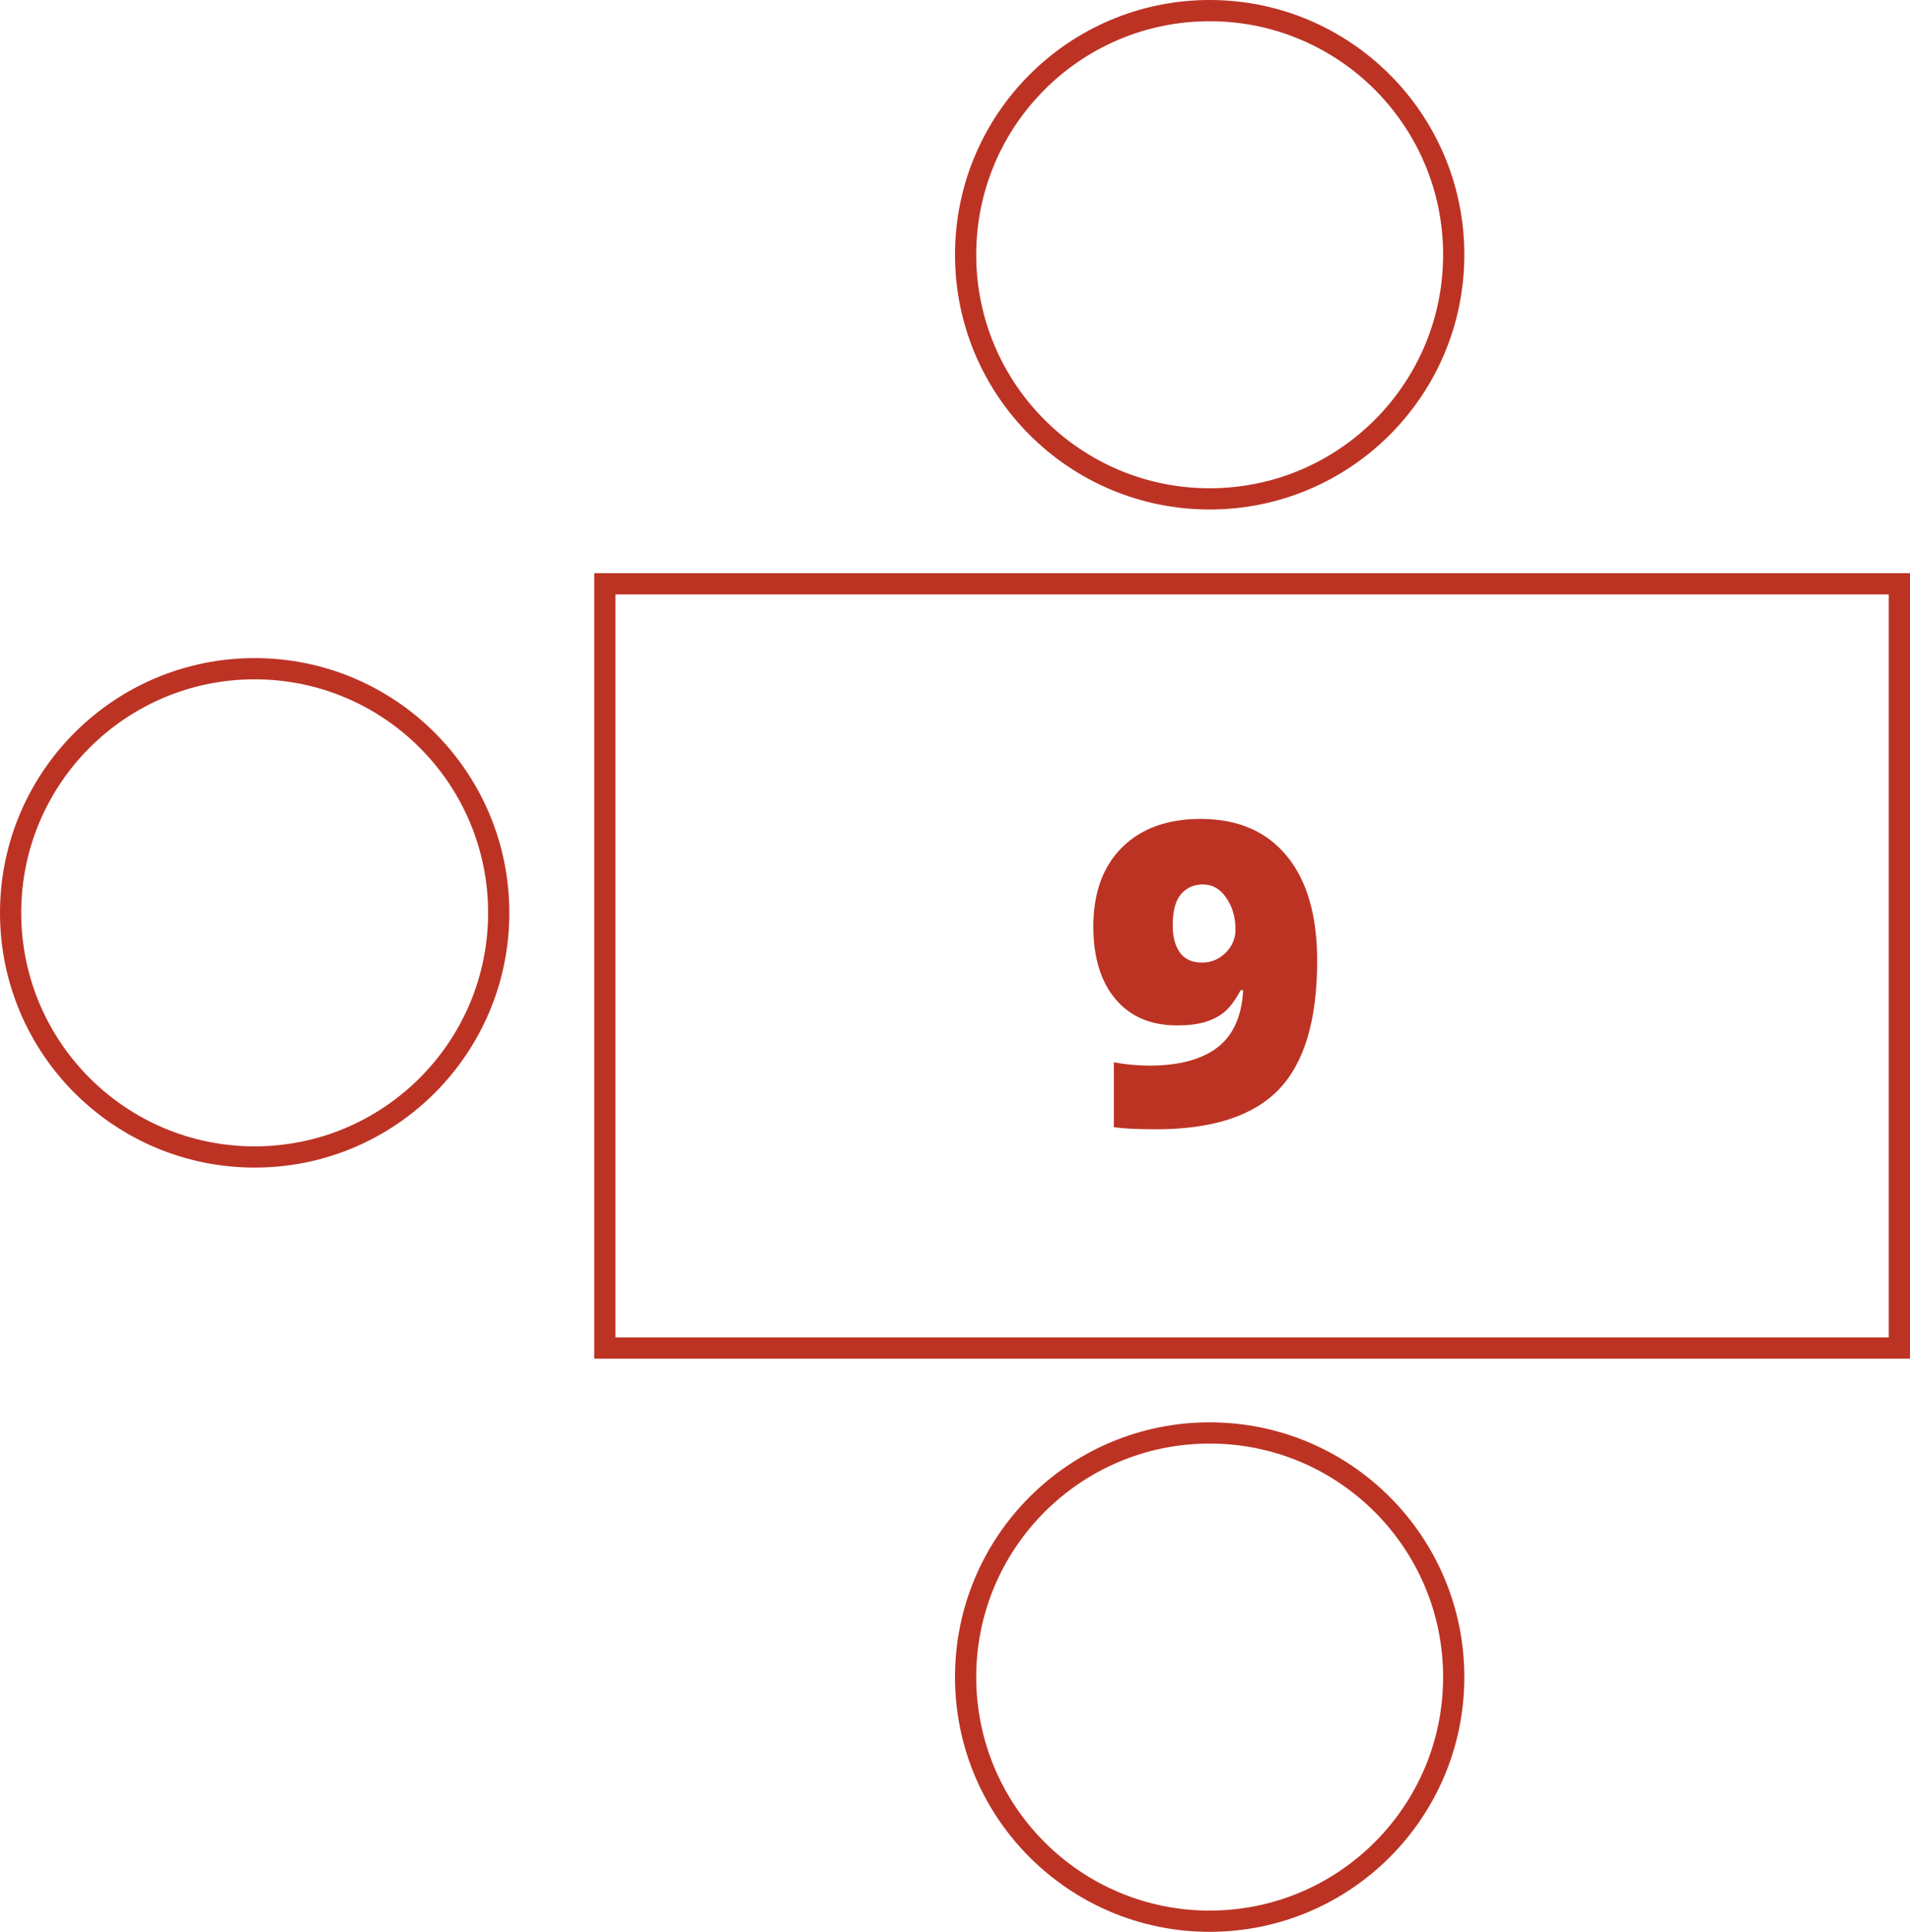 <svg width="90" height="91" viewBox="0 0 90 91" fill="none" xmlns="http://www.w3.org/2000/svg">
<rect x="28.5" y="27.5" width="61" height="36" stroke="#BC3324"/>
<path d="M62.065 45.256C62.065 48.049 61.462 50.07 60.258 51.32C59.053 52.57 57.126 53.195 54.477 53.195C53.604 53.195 52.94 53.163 52.484 53.098V50.041C53.044 50.145 53.604 50.197 54.164 50.197C55.544 50.197 56.609 49.914 57.357 49.348C58.106 48.775 58.513 47.873 58.578 46.643H58.461C58.207 47.111 57.956 47.45 57.709 47.658C57.462 47.867 57.159 48.026 56.801 48.137C56.443 48.247 55.997 48.303 55.463 48.303C54.226 48.303 53.259 47.889 52.562 47.062C51.866 46.236 51.518 45.096 51.518 43.645C51.518 42.062 51.967 40.822 52.865 39.924C53.77 39.025 55.007 38.576 56.576 38.576C58.321 38.576 59.672 39.156 60.629 40.315C61.586 41.473 62.065 43.12 62.065 45.256ZM56.684 41.662C56.26 41.662 55.915 41.815 55.648 42.121C55.388 42.427 55.258 42.919 55.258 43.596C55.258 44.13 55.372 44.556 55.6 44.875C55.828 45.188 56.176 45.344 56.645 45.344C57.068 45.344 57.435 45.191 57.748 44.885C58.06 44.579 58.217 44.211 58.217 43.781C58.217 43.202 58.07 42.704 57.777 42.287C57.491 41.87 57.126 41.662 56.684 41.662Z" fill="#BC3324"/>
<circle cx="57" cy="79" r="11.5" transform="rotate(180 57 79)" stroke="#BC3324"/>
<circle cx="12" cy="43" r="11.5" transform="rotate(180 12 43)" stroke="#BC3324"/>
<circle cx="57" cy="12" r="11.5" transform="rotate(180 57 12)" stroke="#BC3324"/>
</svg>
